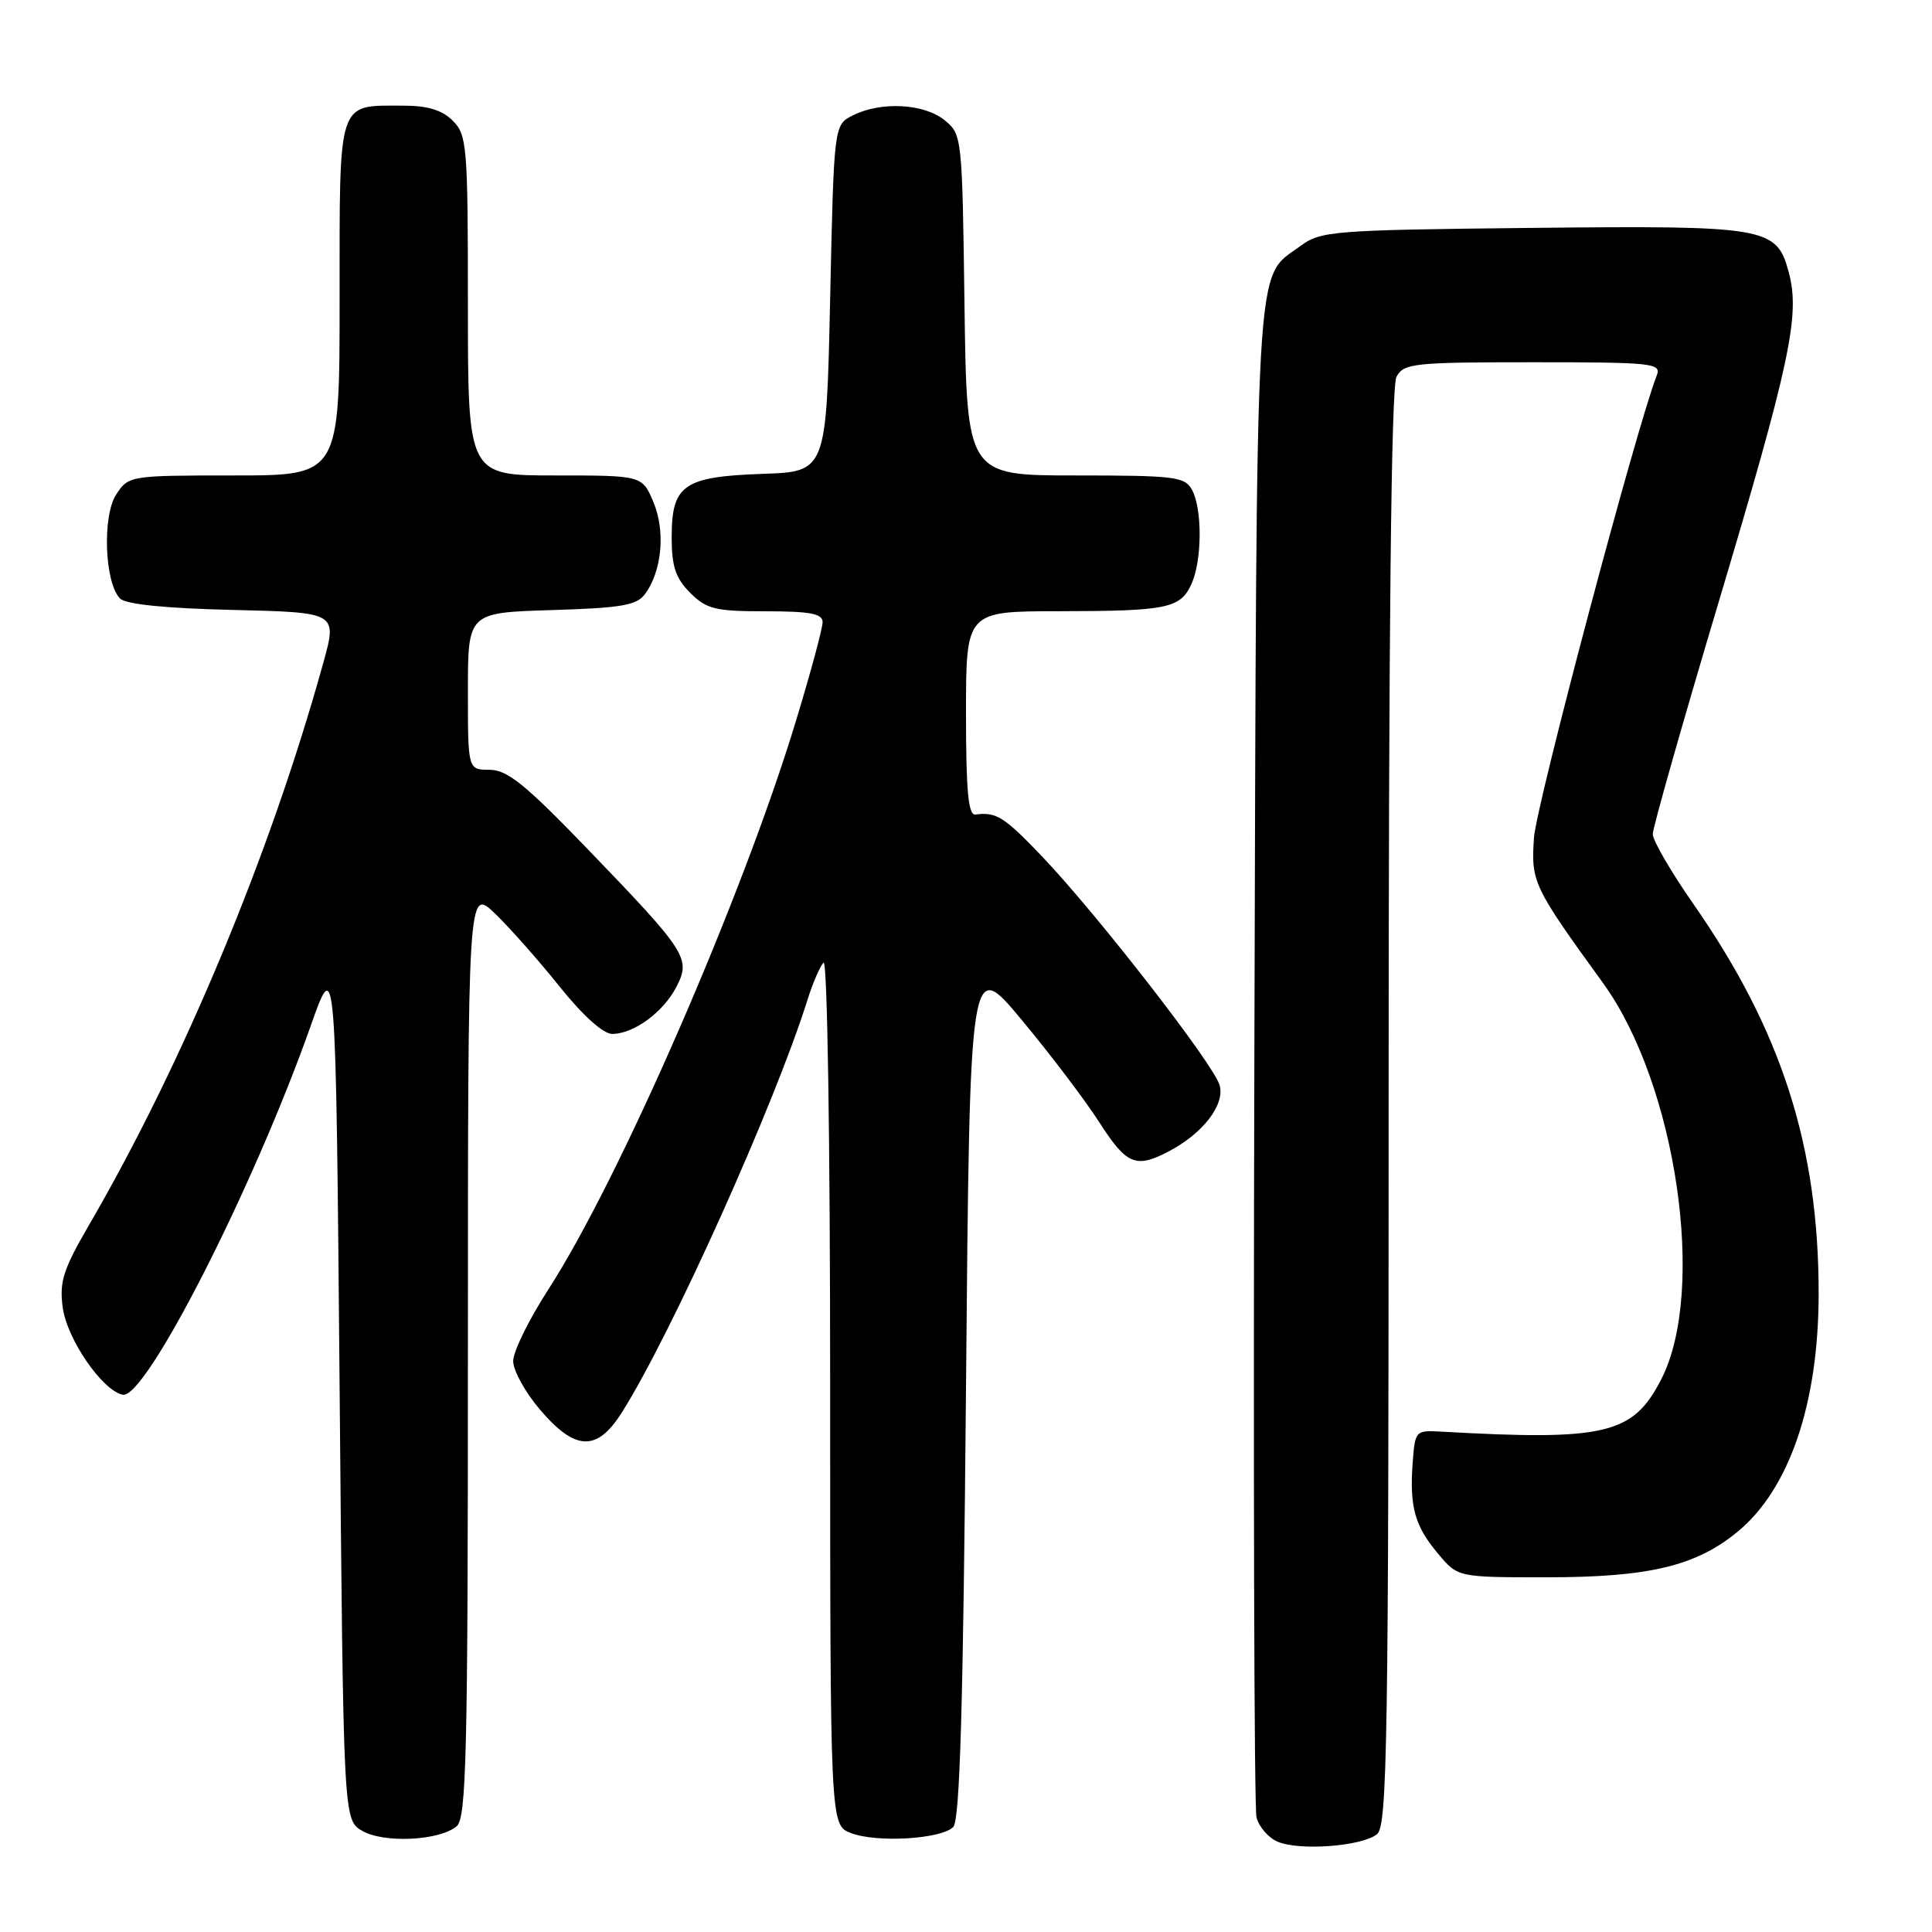 <?xml version="1.0" encoding="UTF-8" standalone="no"?>
<!DOCTYPE svg PUBLIC "-//W3C//DTD SVG 1.1//EN" "http://www.w3.org/Graphics/SVG/1.1/DTD/svg11.dtd" >
<svg xmlns="http://www.w3.org/2000/svg" xmlns:xlink="http://www.w3.org/1999/xlink" version="1.1" viewBox="0 0 256 256">
 <g >
 <path fill="currentColor"
d=" M 182.47 243.03 C 183.82 241.90 184.00 230.90 184.00 146.81 C 184.00 83.28 184.34 51.23 185.04 49.93 C 186.00 48.14 187.29 48.00 203.14 48.00 C 219.00 48.00 220.17 48.12 219.53 49.75 C 216.84 56.60 203.57 106.59 203.26 111.00 C 202.86 116.88 203.13 117.45 212.41 130.26 C 222.11 143.64 226.14 170.98 220.14 182.73 C 216.40 190.06 212.78 190.93 191.00 189.70 C 187.54 189.50 187.50 189.55 187.18 193.92 C 186.77 199.75 187.47 202.21 190.59 205.92 C 193.18 209.00 193.18 209.00 204.91 209.00 C 218.52 209.00 224.74 207.51 230.28 202.93 C 237.11 197.28 240.96 185.97 240.98 171.50 C 241.00 151.92 236.06 136.53 224.38 119.78 C 221.42 115.54 219.00 111.37 219.00 110.53 C 219.00 109.69 222.87 96.06 227.59 80.25 C 237.22 48.02 238.55 41.77 237.02 36.08 C 235.41 30.08 234.17 29.87 202.75 30.20 C 176.56 30.48 175.00 30.61 172.32 32.59 C 166.19 37.13 166.53 31.27 166.21 139.50 C 166.06 193.95 166.18 239.53 166.49 240.79 C 166.80 242.05 168.06 243.51 169.28 244.03 C 172.20 245.28 180.52 244.64 182.47 243.03 Z  M 60.50 242.00 C 61.80 240.92 62.00 232.70 62.00 179.18 C 62.00 117.61 62.00 117.61 65.59 121.05 C 67.56 122.95 71.42 127.31 74.17 130.75 C 77.23 134.57 79.93 137.00 81.12 137.00 C 83.97 137.00 87.88 134.13 89.62 130.78 C 91.57 127.00 91.05 126.19 77.83 112.47 C 69.62 103.95 67.21 102.00 64.87 102.00 C 62.00 102.00 62.00 102.00 62.00 91.59 C 62.00 81.18 62.00 81.18 73.08 80.84 C 82.36 80.56 84.38 80.21 85.48 78.70 C 87.72 75.64 88.19 70.40 86.59 66.55 C 85.10 63.00 85.10 63.00 73.55 63.00 C 62.00 63.00 62.00 63.00 62.00 40.50 C 62.00 19.33 61.88 17.88 60.00 16.00 C 58.58 14.58 56.67 14.00 53.43 14.00 C 44.64 14.00 45.00 12.91 45.00 39.54 C 45.00 63.00 45.00 63.00 31.02 63.00 C 17.19 63.00 17.03 63.03 15.40 65.52 C 13.53 68.37 13.86 77.25 15.91 79.31 C 16.68 80.08 21.95 80.61 30.89 80.82 C 44.69 81.15 44.69 81.15 42.84 87.82 C 35.82 113.18 24.30 140.81 11.77 162.37 C 8.38 168.19 7.85 169.85 8.31 173.24 C 8.87 177.45 13.57 184.27 16.27 184.81 C 19.31 185.41 33.61 157.33 41.17 135.93 C 44.50 126.50 44.50 126.50 45.00 183.83 C 45.50 241.16 45.50 241.16 48.00 242.60 C 50.87 244.26 58.20 243.91 60.50 242.00 Z  M 126.31 242.09 C 127.19 241.21 127.63 226.08 128.00 183.88 C 128.50 126.85 128.50 126.85 135.41 135.18 C 139.22 139.75 143.84 145.86 145.69 148.75 C 149.27 154.32 150.49 154.84 154.80 152.60 C 159.37 150.22 162.33 146.40 161.61 143.81 C 160.86 141.07 145.40 121.16 138.03 113.43 C 133.04 108.21 132.01 107.57 129.25 107.93 C 128.30 108.05 128.00 104.80 128.00 94.54 C 128.00 81.00 128.00 81.00 140.25 80.99 C 154.70 80.97 156.40 80.62 157.88 77.37 C 159.28 74.28 159.33 67.49 157.96 64.93 C 157.01 63.16 155.74 63.00 142.52 63.00 C 128.11 63.00 128.11 63.00 127.80 40.41 C 127.50 18.05 127.48 17.80 125.14 15.91 C 122.42 13.71 116.71 13.42 113.00 15.29 C 110.50 16.56 110.50 16.56 110.00 39.53 C 109.50 62.50 109.50 62.50 101.03 62.79 C 90.56 63.16 89.00 64.25 89.00 71.20 C 89.00 75.06 89.52 76.61 91.45 78.55 C 93.63 80.72 94.78 81.00 101.45 81.00 C 107.36 81.00 109.00 81.31 109.00 82.44 C 109.00 83.23 107.43 89.08 105.50 95.42 C 98.41 118.81 82.10 156.26 72.62 170.92 C 70.08 174.85 68.00 179.09 68.00 180.35 C 68.00 181.61 69.61 184.52 71.58 186.82 C 76.25 192.28 79.11 192.37 82.40 187.16 C 88.96 176.77 102.65 146.34 106.99 132.50 C 107.68 130.30 108.64 128.07 109.12 127.55 C 109.63 127.00 110.00 151.03 110.00 184.22 C 110.00 241.83 110.00 241.83 112.75 242.89 C 116.16 244.20 124.70 243.70 126.31 242.09 Z "/>
</g>
</svg>